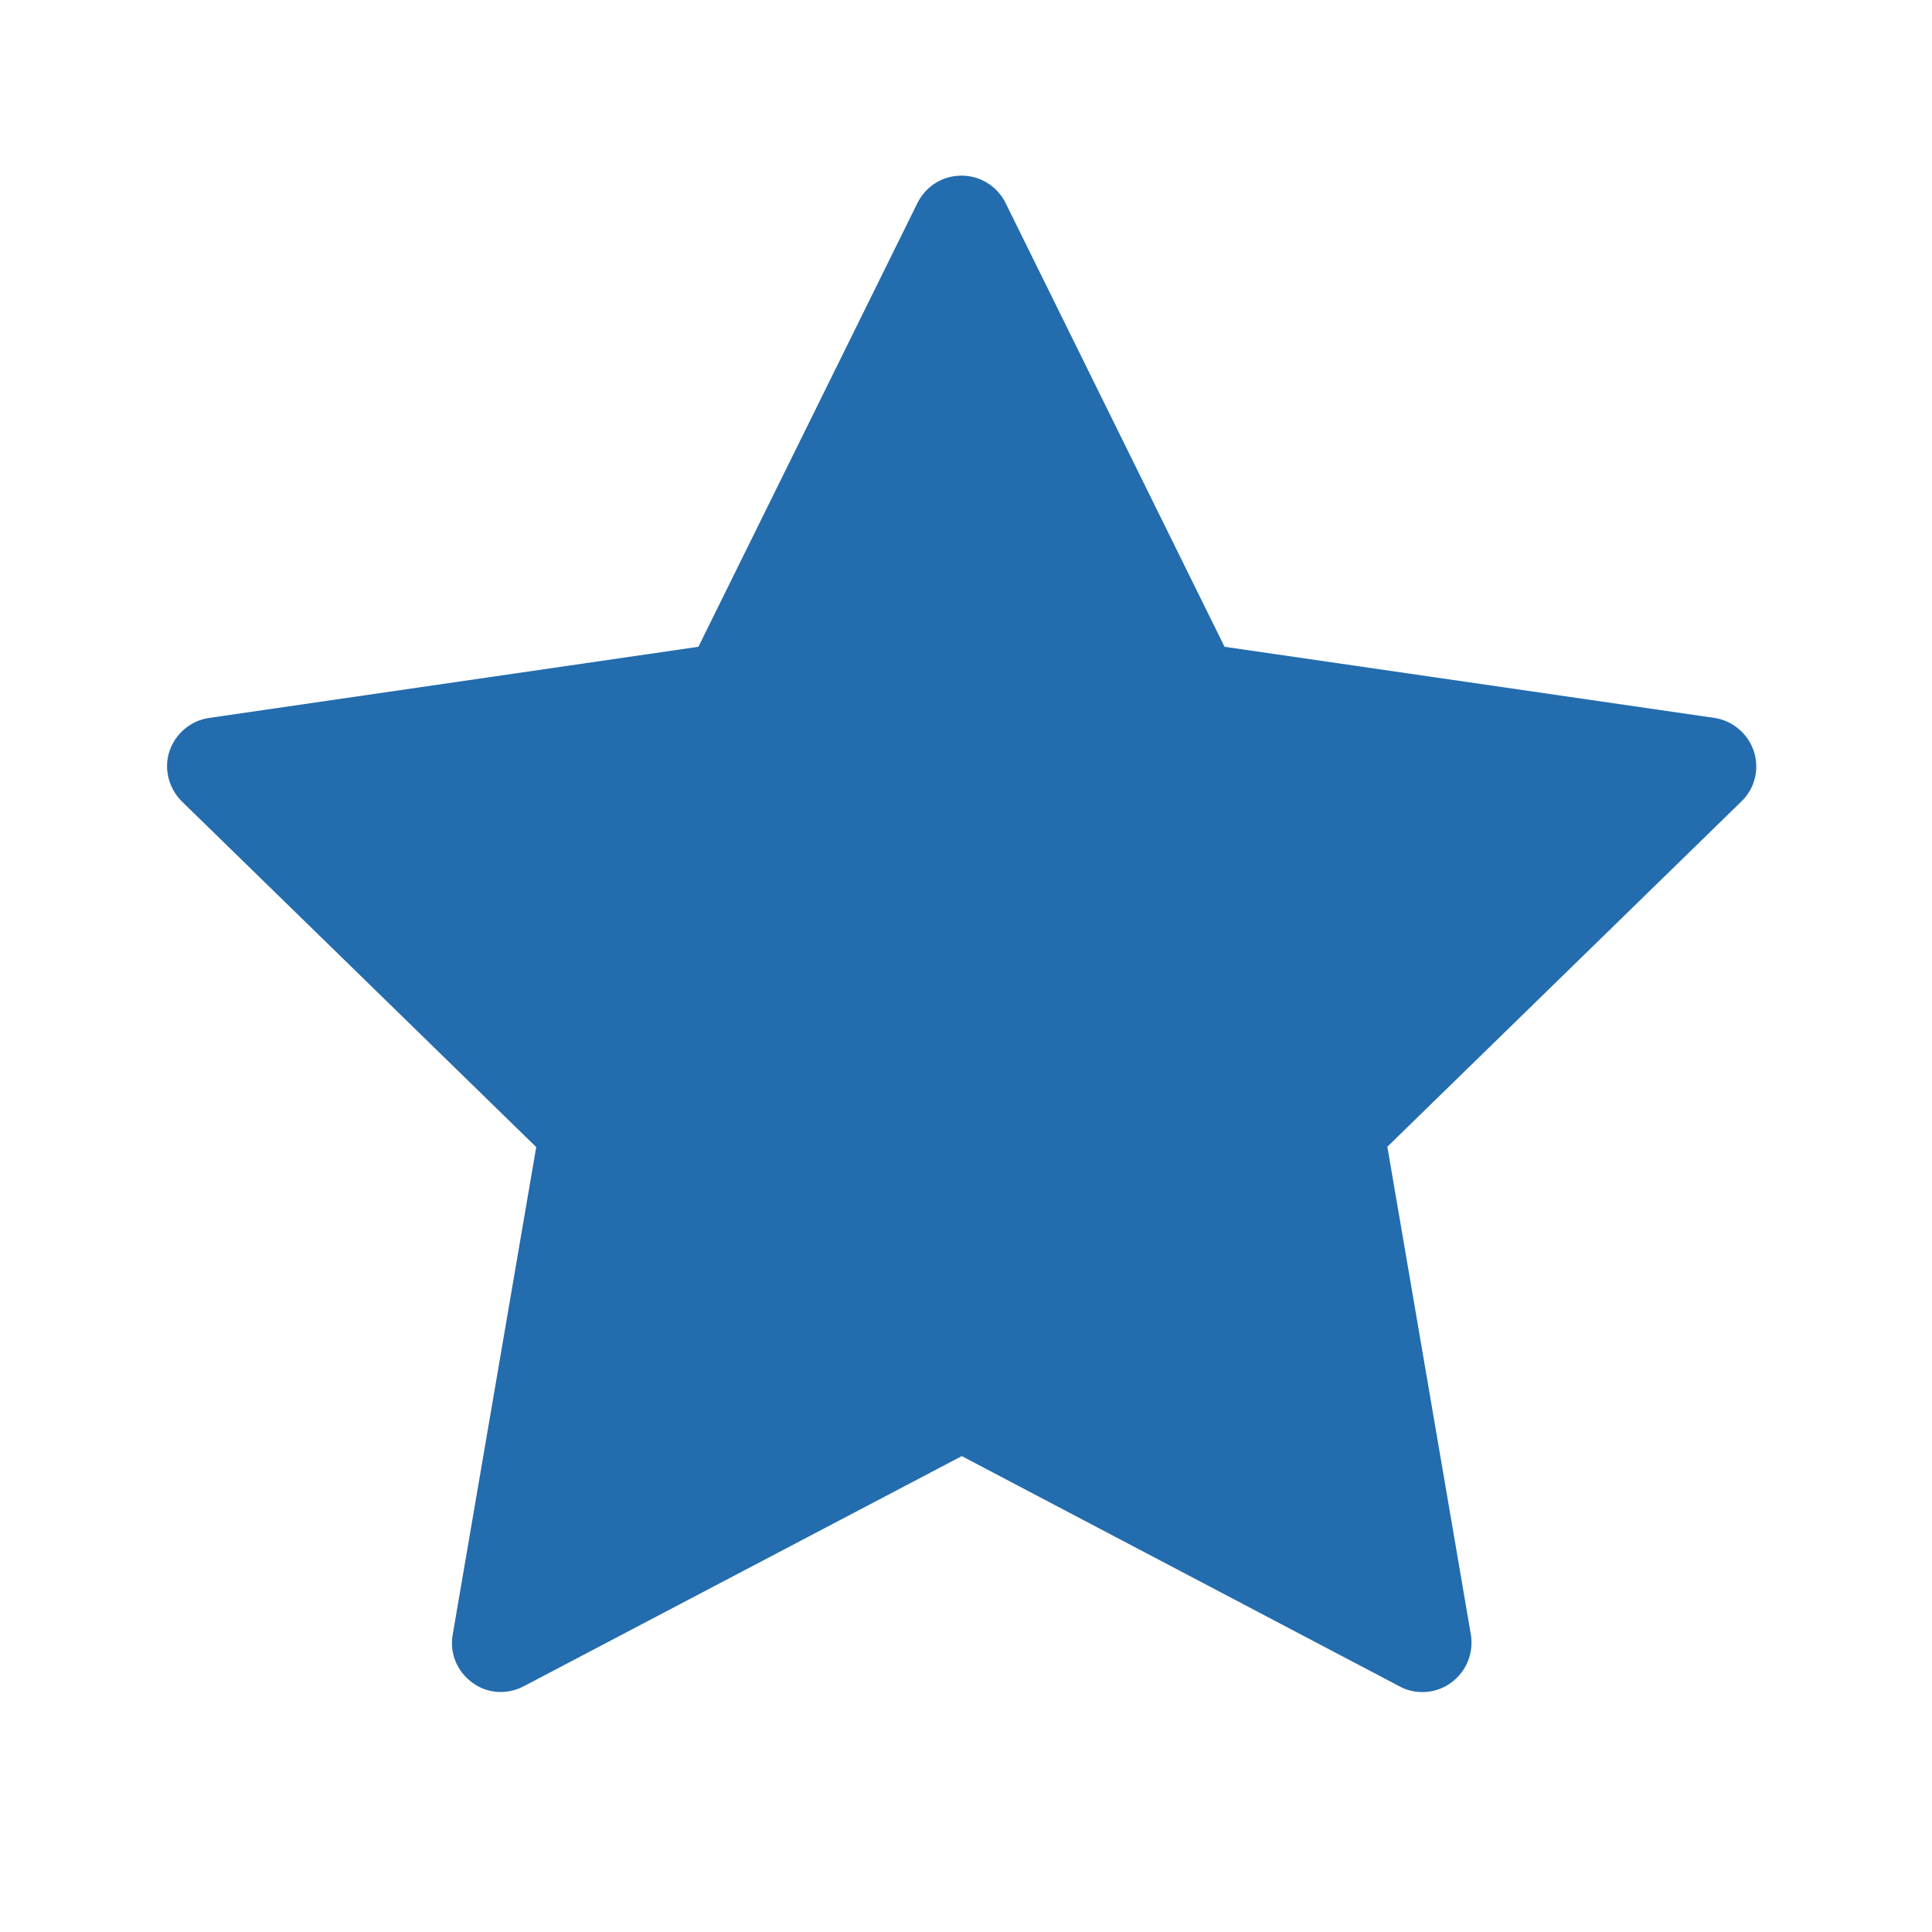 <svg width="22" height="22" viewBox="0 0 22 22" fill="none" xmlns="http://www.w3.org/2000/svg">
<path d="M19.971 8.554C19.905 8.354 19.729 8.206 19.522 8.175L13.944 7.365L11.451 2.312C11.358 2.123 11.165 2 10.949 2C10.733 2 10.544 2.119 10.447 2.312L7.953 7.365L2.383 8.175C2.171 8.205 1.997 8.354 1.93 8.554C1.862 8.755 1.922 8.978 2.071 9.126L6.106 13.062L5.155 18.614C5.118 18.822 5.203 19.033 5.378 19.16C5.549 19.287 5.775 19.302 5.965 19.201L10.952 16.581L15.939 19.204C16.021 19.249 16.11 19.268 16.199 19.268C16.314 19.268 16.43 19.231 16.526 19.16C16.697 19.033 16.783 18.826 16.749 18.613L15.798 13.058L19.833 9.123C19.982 8.978 20.038 8.758 19.971 8.554L19.971 8.554Z" fill="#236CAE"/>
</svg>
